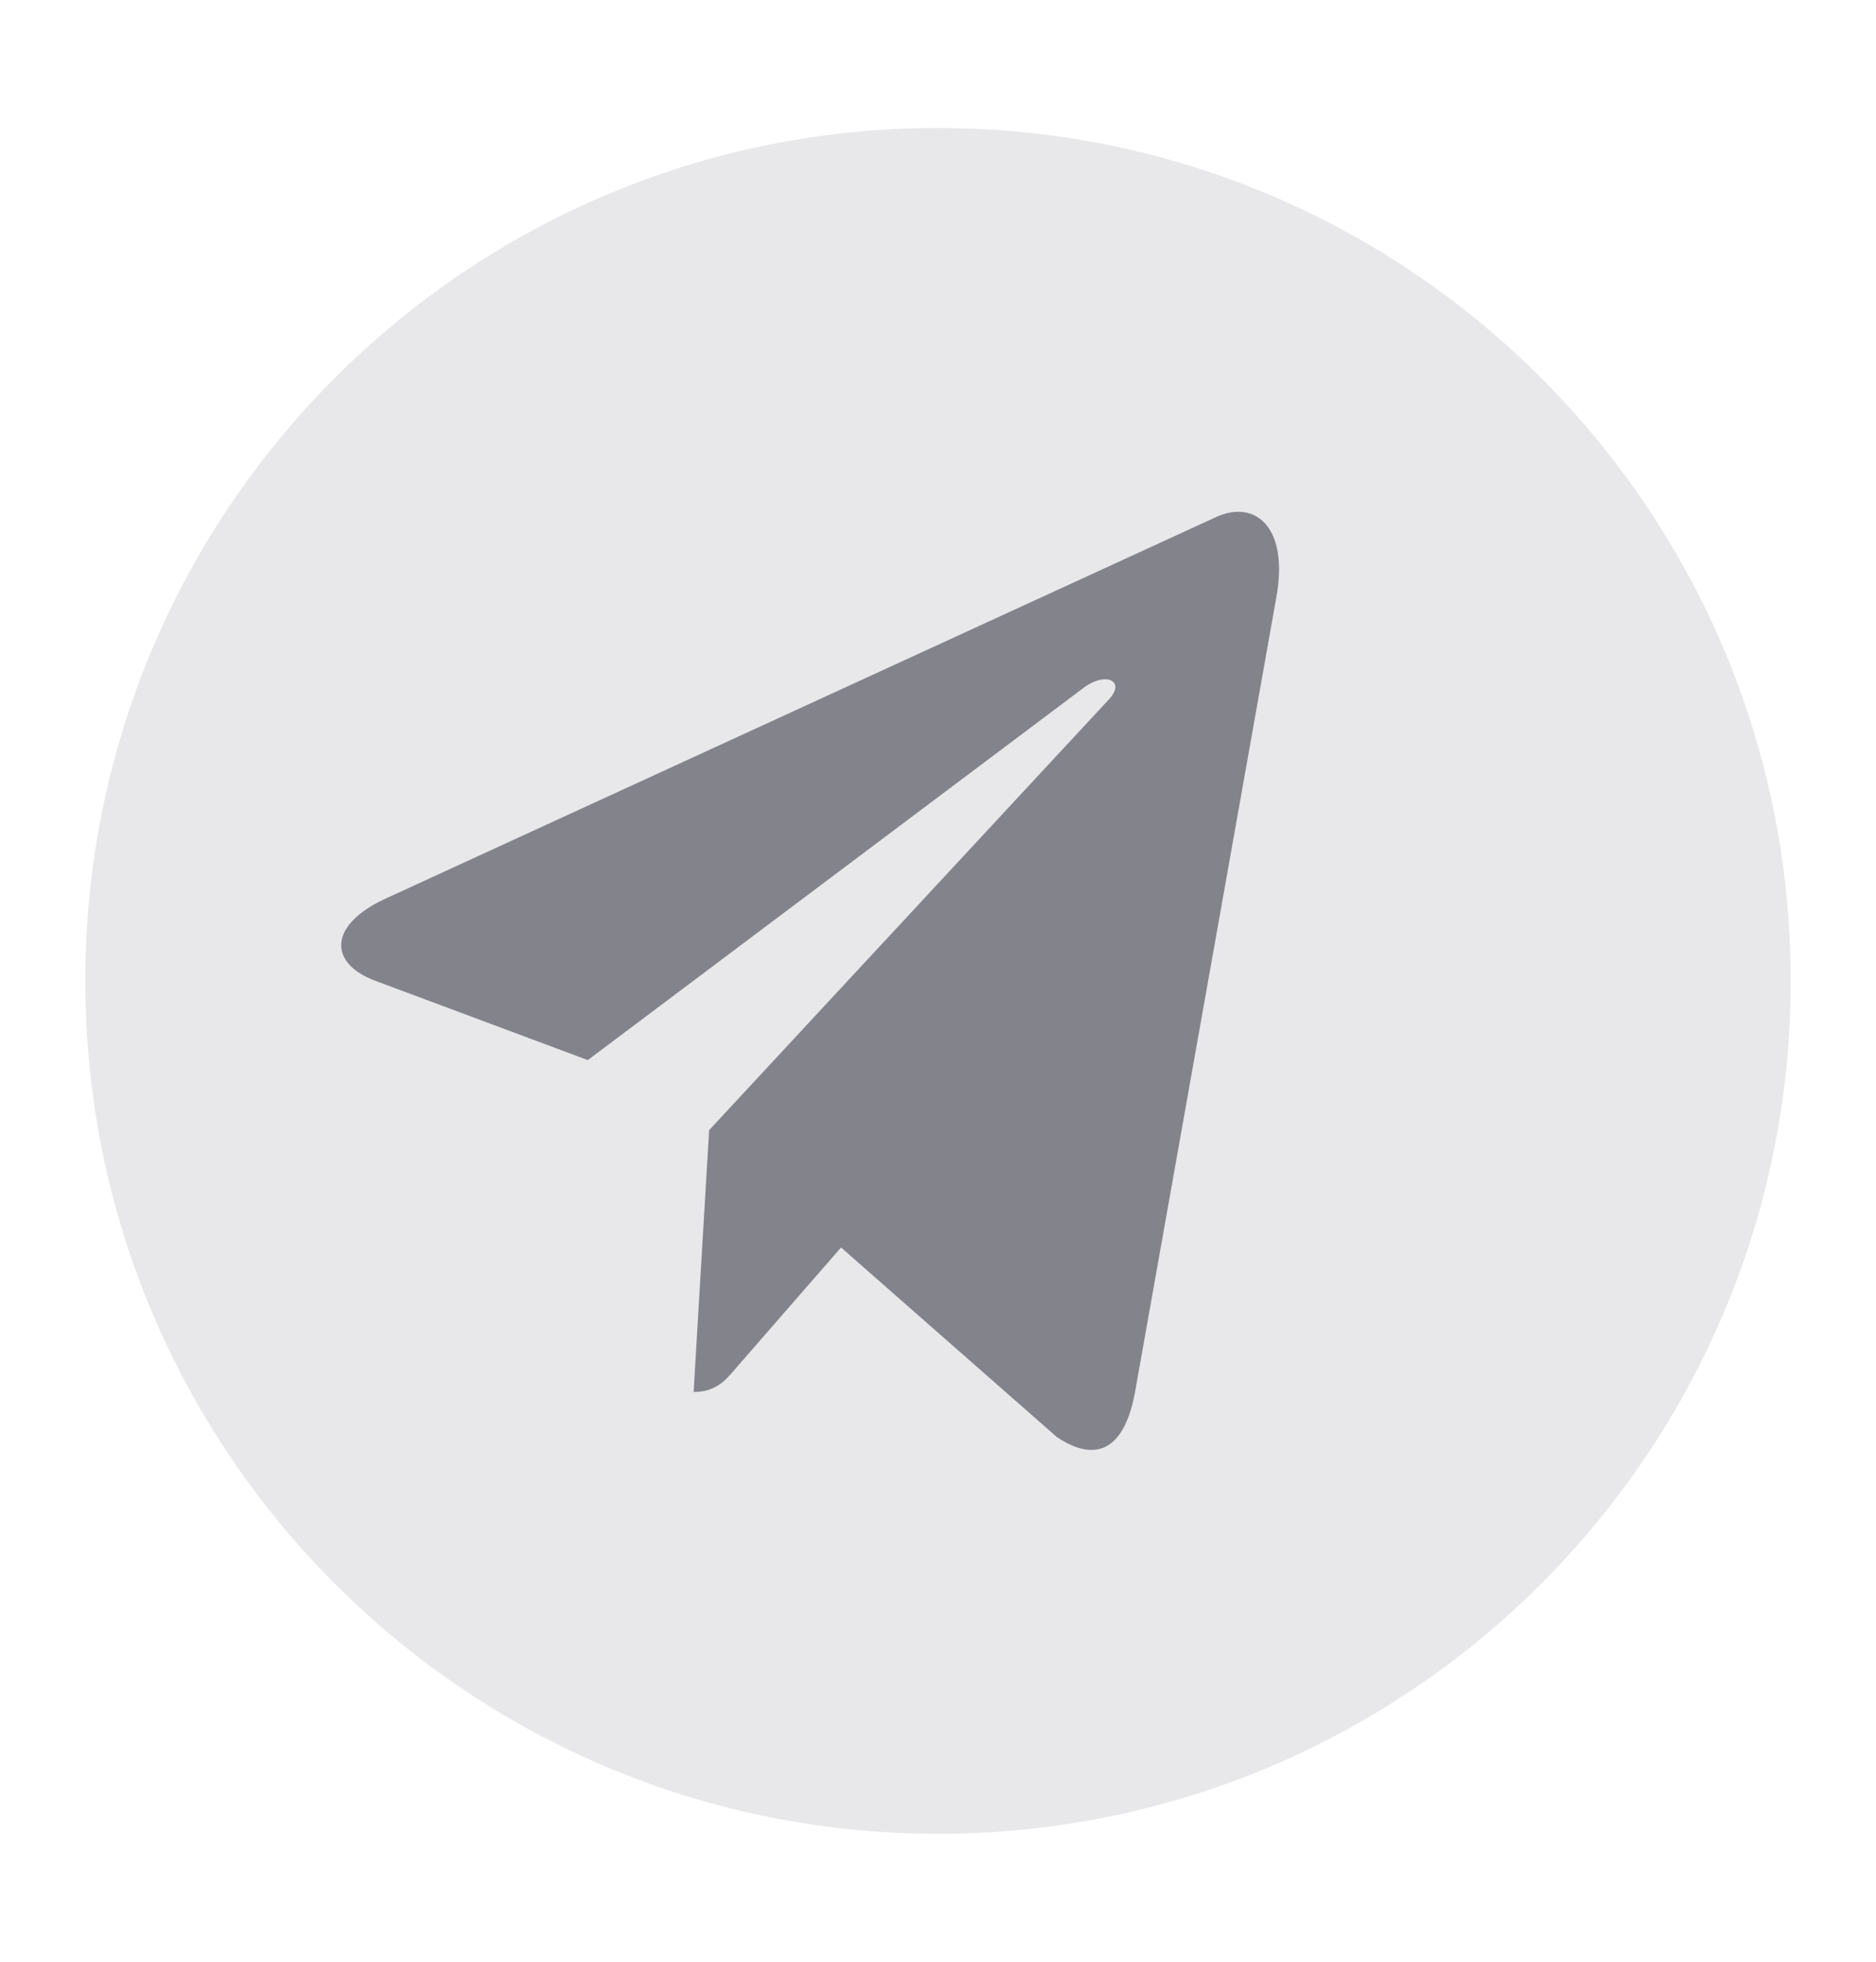 <svg width="22" height="23" fill="none" xmlns="http://www.w3.org/2000/svg"><path fill-rule="evenodd" clip-rule="evenodd" d="M11 1.5c5.523 0 10 4.477 10 10s-4.477 10-10 10-10-4.477-10-10 4.477-10 10-10z" fill="#E8E8EB"/><path opacity=".5" d="M8.316 13.25l-.182 3.07c.26 0 .373-.133.509-.294l1.22-1.4 2.53 2.222c.463.31.79.147.915-.512l1.66-9.334c.148-.824-.247-1.145-.7-.943L4.512 10.54c-.666.31-.656.756-.114.958l2.495.931 5.795-4.35c.273-.217.52-.098.317.12l-4.688 5.05z" fill="#1E212C"/></svg>